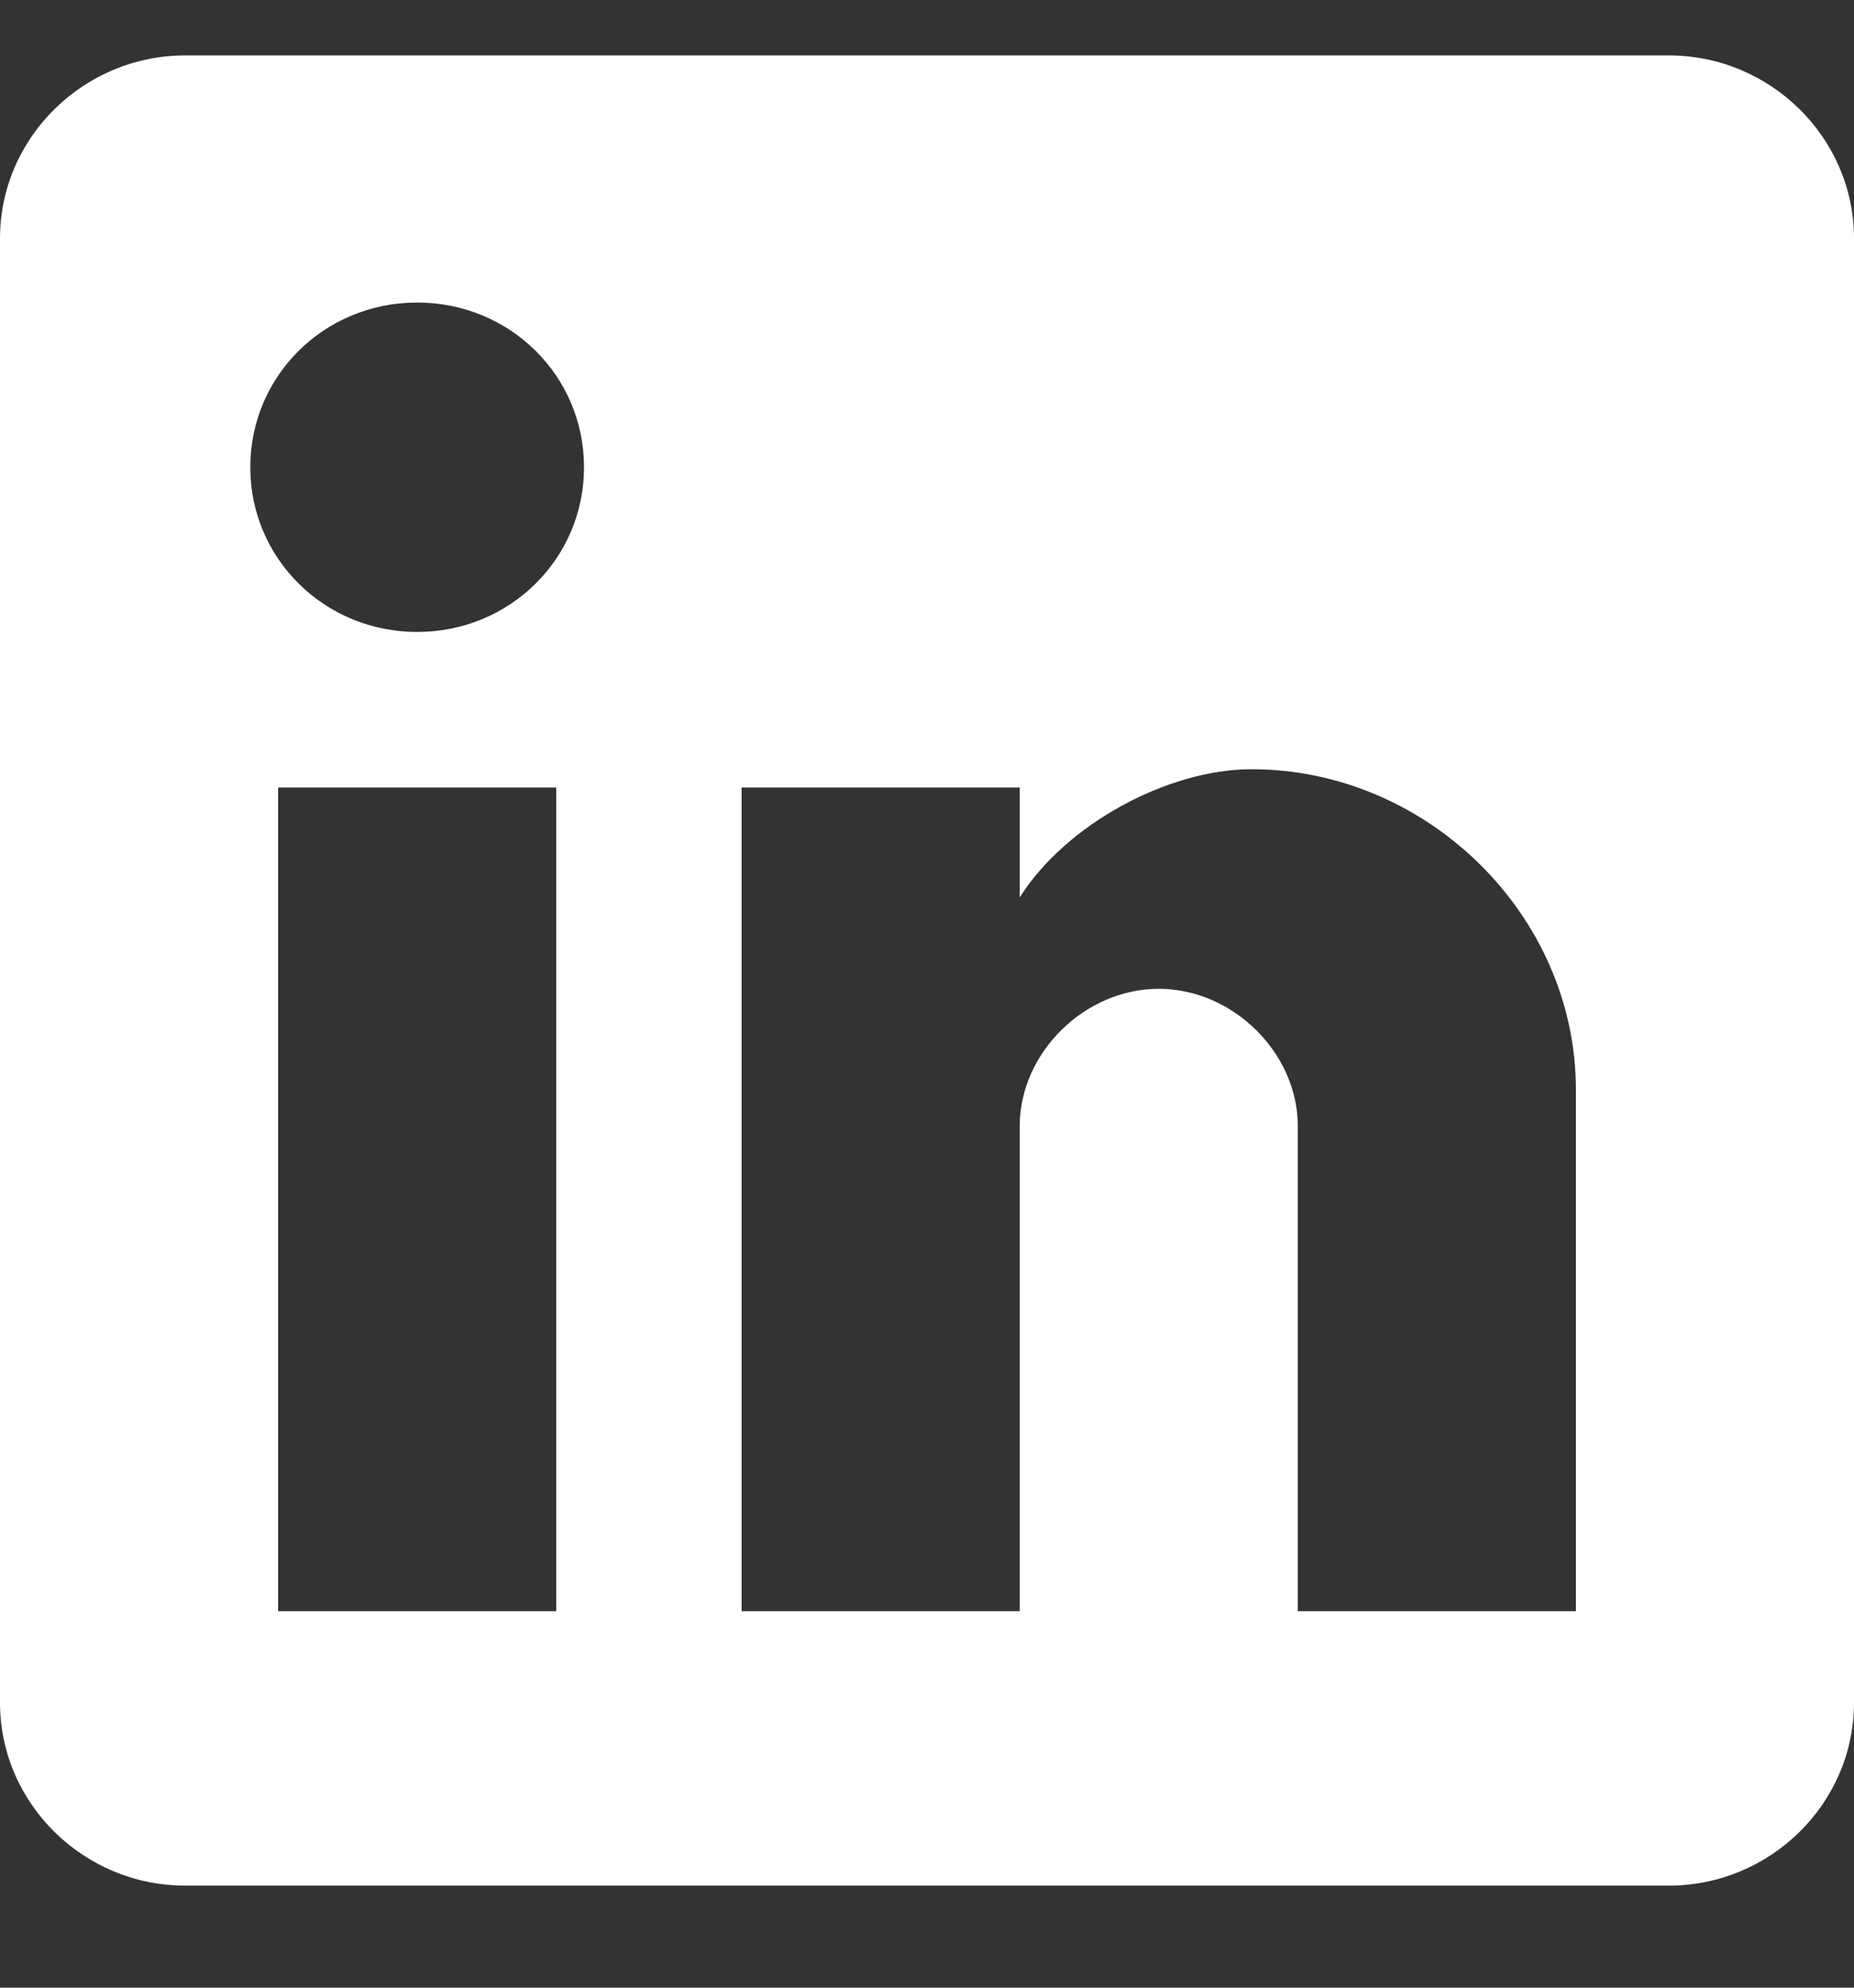 <svg width="14" height="15" viewBox="0 0 14 15" fill="none" xmlns="http://www.w3.org/2000/svg">
<rect x="0" y="0" width="14" height="15" fill="#333333" stroke="none"/>
<g clip-path="url(#clip0_10_23)">
<path d="M12.6 0.418H1.4C0.63 0.418 0 1.04 0 1.799V12.849C0 13.609 0.63 14.23 1.4 14.23H12.6C13.37 14.23 14 13.609 14 12.849V1.799C14 1.04 13.37 0.418 12.6 0.418ZM4.2 12.159H2.1V5.943H4.2V12.159ZM3.15 4.769C2.45 4.769 1.89 4.216 1.89 3.526C1.89 2.835 2.45 2.283 3.15 2.283C3.85 2.283 4.41 2.835 4.41 3.526C4.41 4.216 3.85 4.769 3.15 4.769ZM11.9 12.159H9.8V8.498C9.8 7.946 9.31 7.462 8.75 7.462C8.19 7.462 7.7 7.946 7.7 8.498V12.159H5.6V5.943H7.7V6.772C8.05 6.219 8.82 5.805 9.45 5.805C10.78 5.805 11.9 6.91 11.9 8.222V12.159Z" fill="white"/>
</g>
<defs>
<clipPath id="clip0_10_23">
<rect width="14" height="13.812" fill="white" transform="translate(0 0.418)"/>
</clipPath>
</defs>
</svg>
